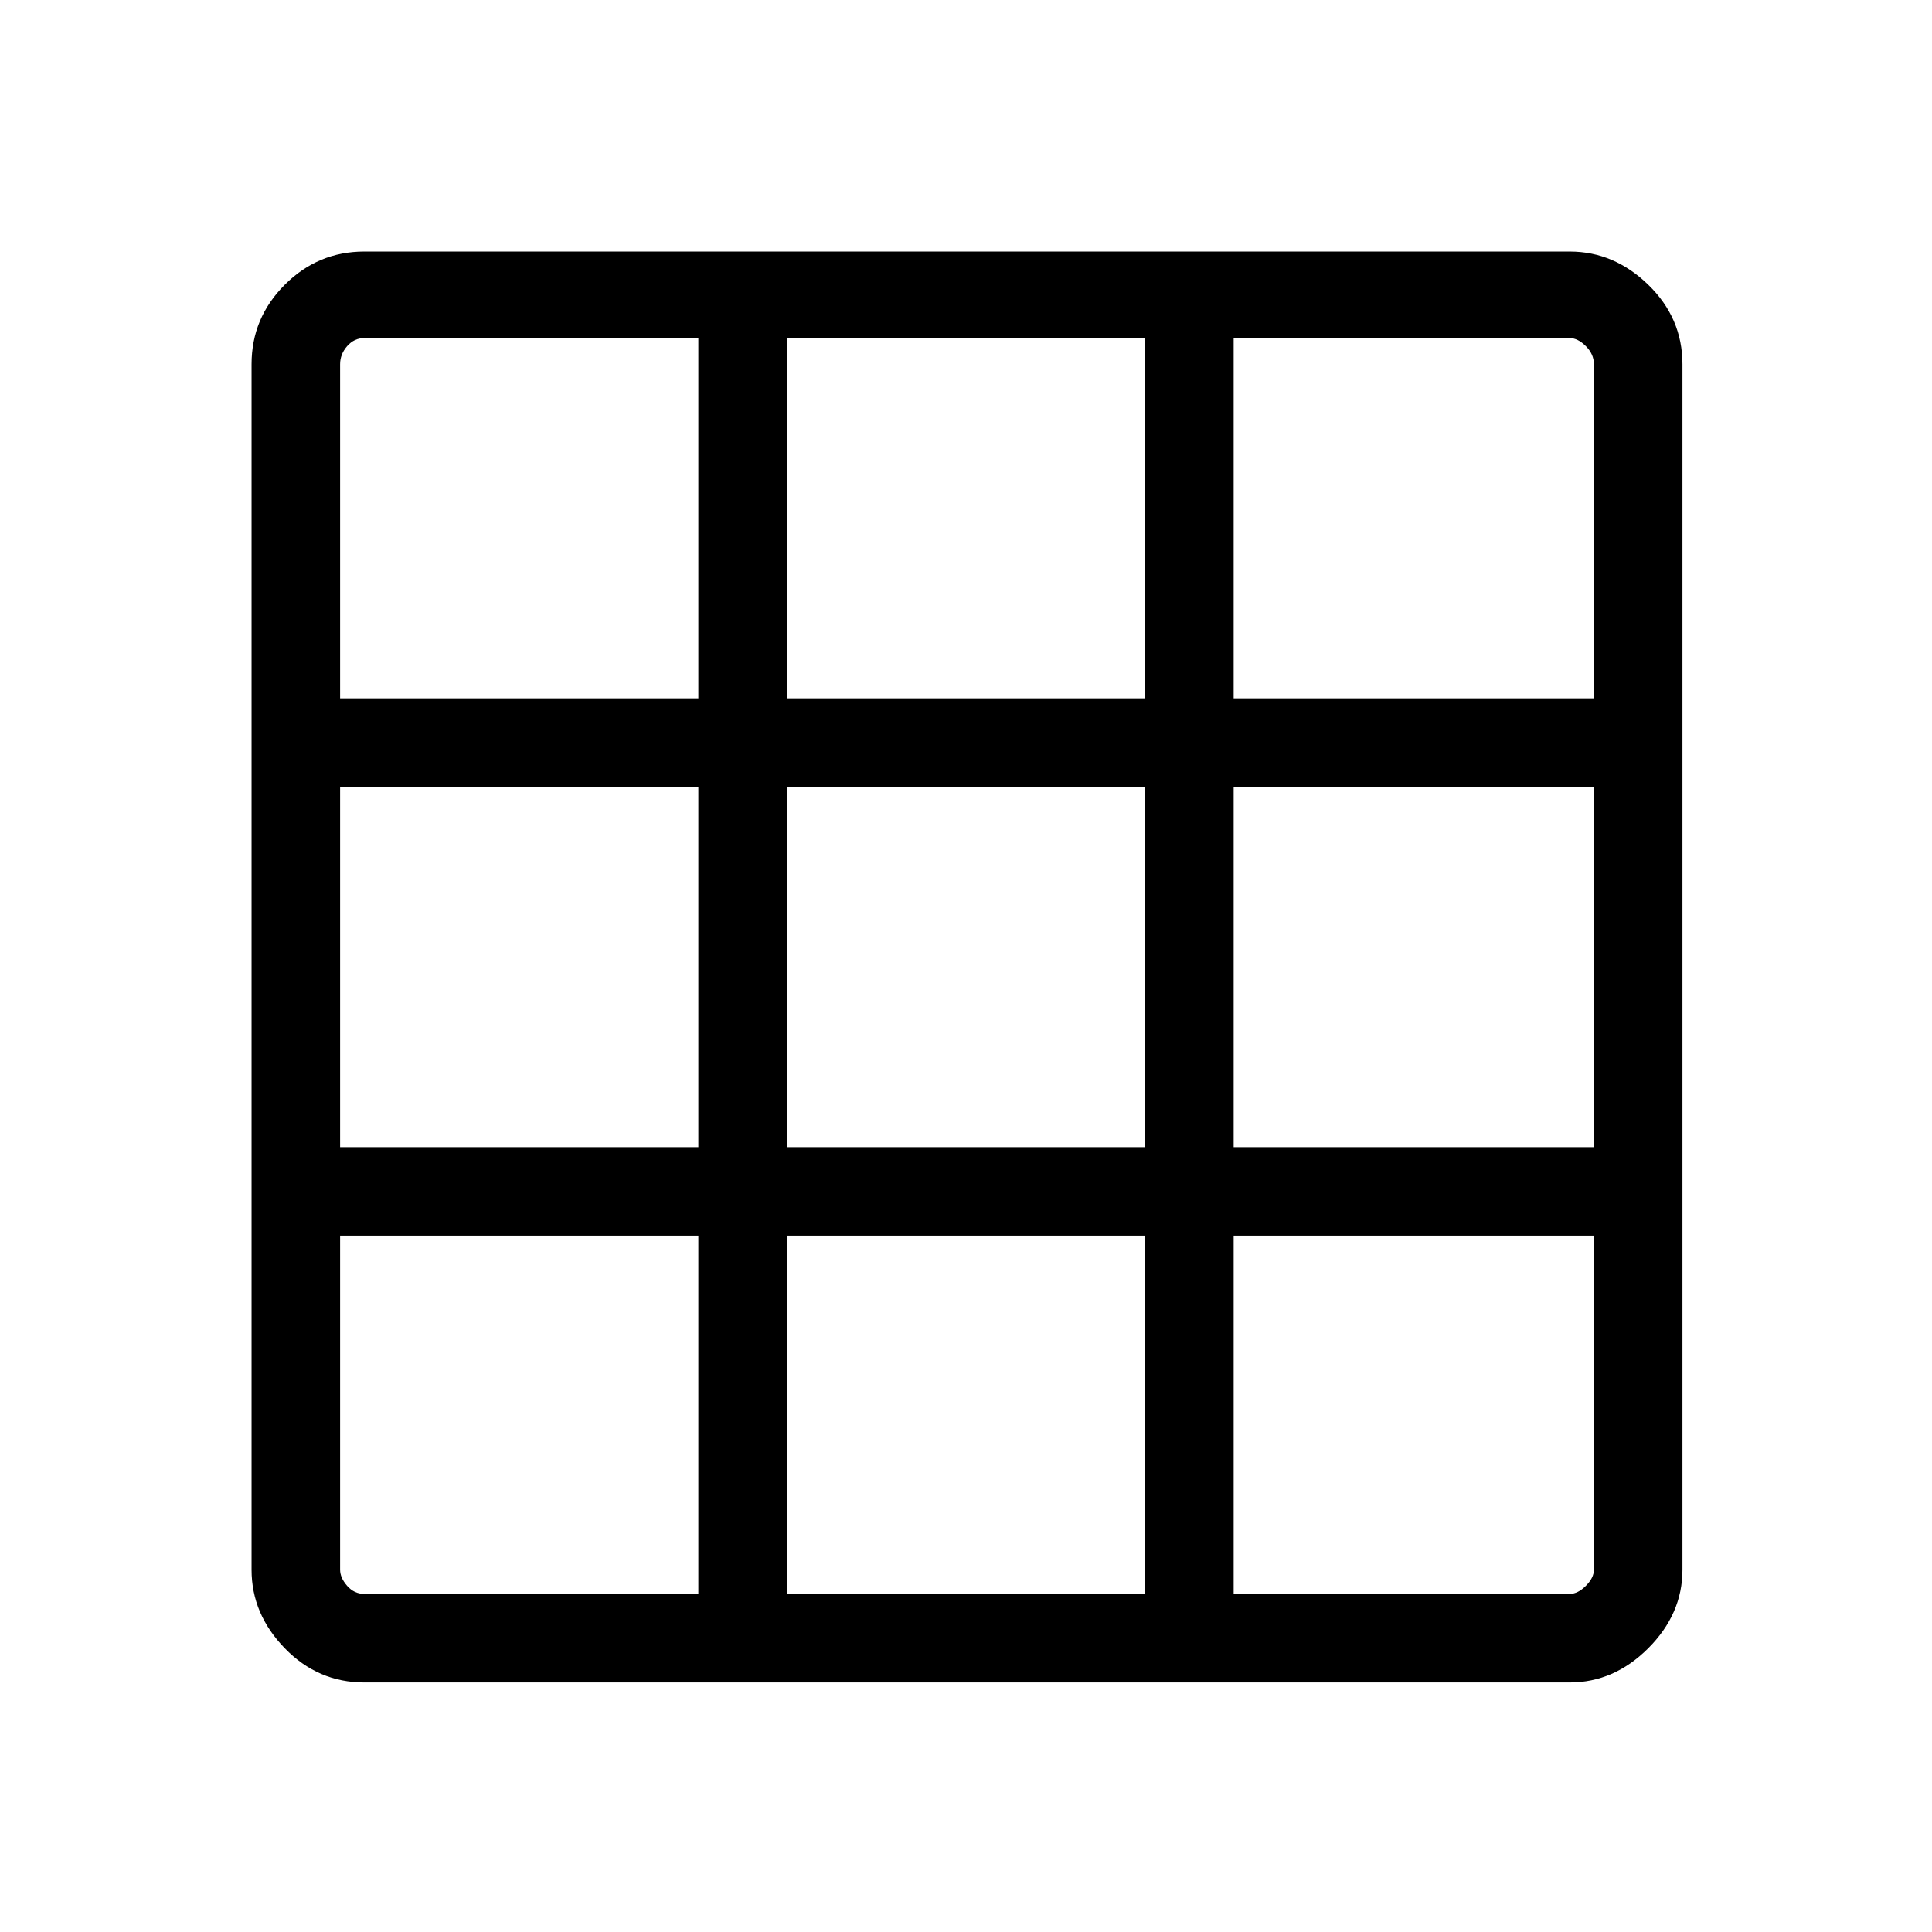 <svg xmlns="http://www.w3.org/2000/svg" height="48" width="48"><path d="M39 41.8H9.05Q7.9 41.8 7.075 40.95Q6.25 40.1 6.25 39V9.05Q6.25 7.9 7.075 7.075Q7.9 6.25 9.05 6.25H39Q40.1 6.25 40.95 7.075Q41.8 7.9 41.8 9.05V39Q41.8 40.1 40.95 40.95Q40.1 41.8 39 41.8ZM17.35 39.6V30.7H8.45V39Q8.45 39.2 8.625 39.4Q8.8 39.6 9.05 39.6ZM8.45 28.5H17.35V19.55H8.45ZM8.45 17.35H17.35V8.4H9.05Q8.8 8.4 8.625 8.6Q8.45 8.8 8.45 9.05ZM19.55 39.6H28.45V30.7H19.55ZM19.55 28.5H28.45V19.55H19.55ZM19.55 17.35H28.45V8.4H19.55ZM30.65 39.6H39Q39.2 39.6 39.4 39.4Q39.6 39.2 39.6 39V30.7H30.65ZM30.65 28.5H39.6V19.55H30.65ZM30.65 17.35H39.6V9.05Q39.6 8.8 39.4 8.6Q39.2 8.4 39 8.4H30.65Z"/></svg>